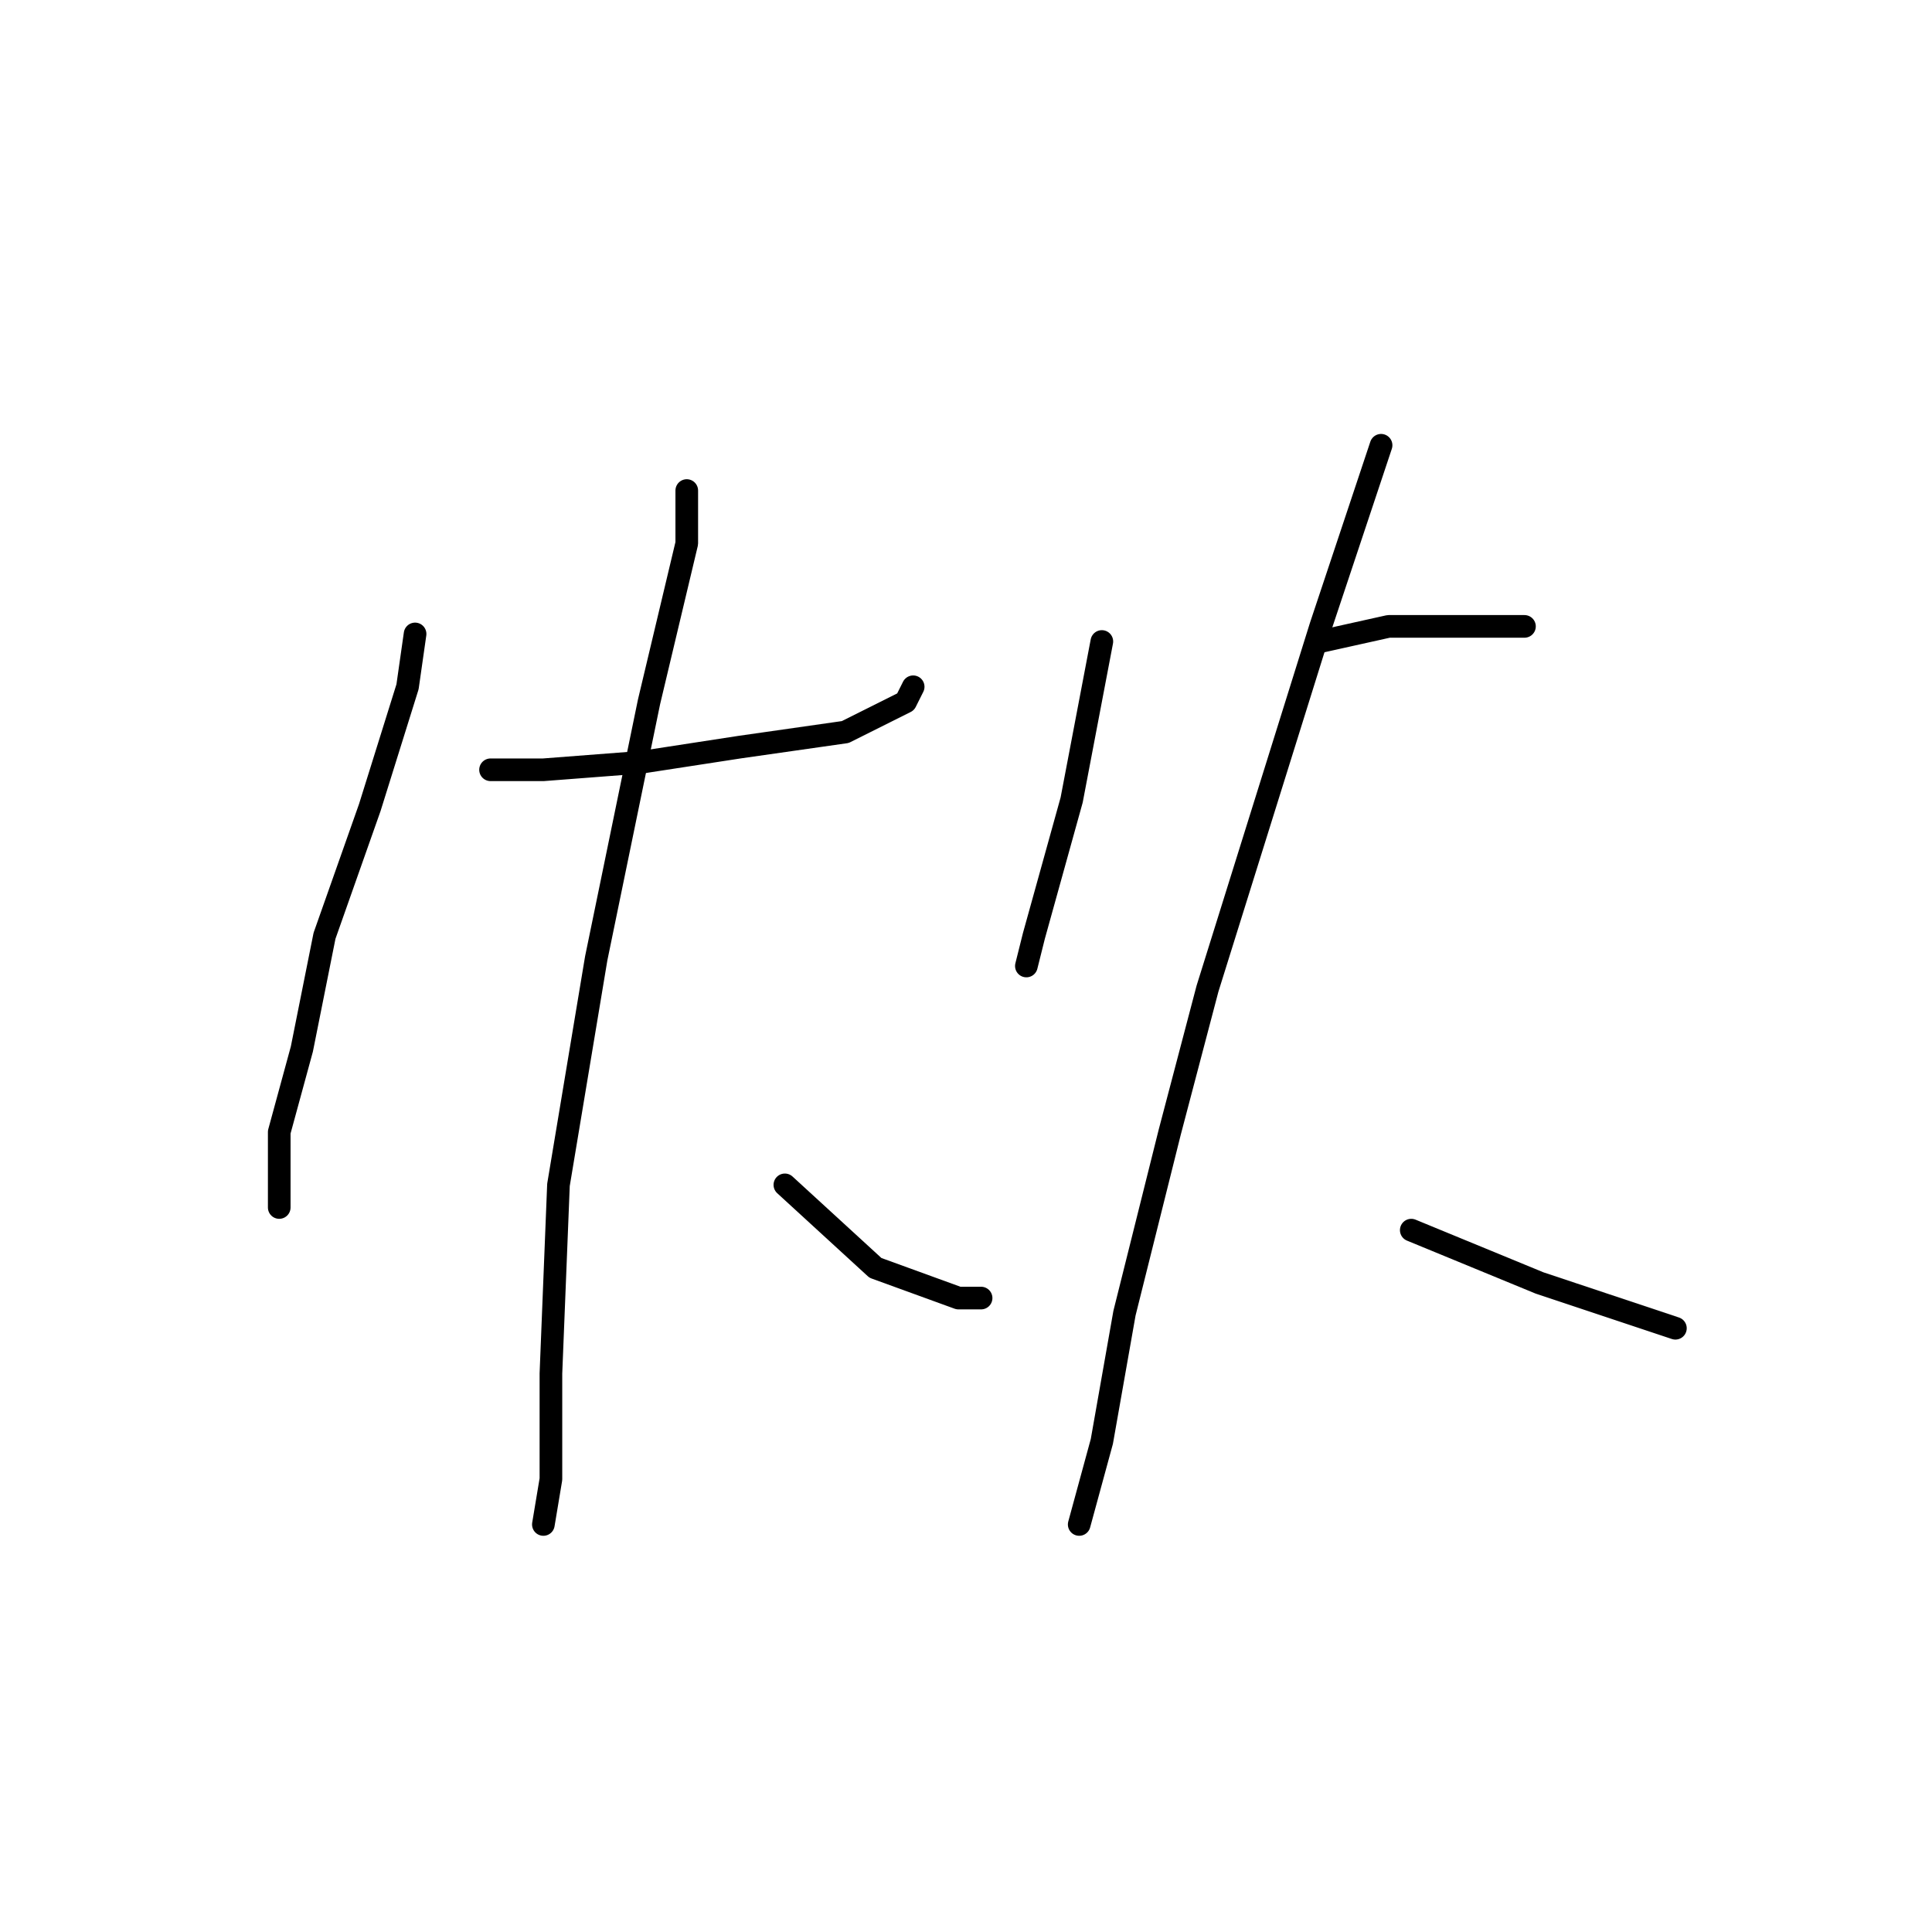 <?xml version="1.0" standalone="no"?>
    <svg width="256" height="256" xmlns="http://www.w3.org/2000/svg" version="1.1">
    <polyline stroke="black" stroke-width="3" stroke-linecap="round" fill="transparent" stroke-linejoin="round" points="55 84 54 91 49 107 43 124 40 139 37 150 37 160 37 160 " />
        <polyline stroke="black" stroke-width="3" stroke-linecap="round" fill="transparent" stroke-linejoin="round" points="65 102 72 102 85 101 98 99 105 98 112 97 120 93 121 91 121 91 " />
        <polyline stroke="black" stroke-width="3" stroke-linecap="round" fill="transparent" stroke-linejoin="round" points="91 65 91 72 86 93 79 127 74 157 73 182 73 196 72 202 72 202 " />
        <polyline stroke="black" stroke-width="3" stroke-linecap="round" fill="transparent" stroke-linejoin="round" points="104 157 116 168 127 172 130 172 130 172 " />
        <polyline stroke="black" stroke-width="3" stroke-linecap="round" fill="transparent" stroke-linejoin="round" points="146 85 142 106 137 124 136 128 136 128 " />
        <polyline stroke="black" stroke-width="3" stroke-linecap="round" fill="transparent" stroke-linejoin="round" points="175 85 184 83 193 83 200 83 202 83 202 83 " />
        <polyline stroke="black" stroke-width="3" stroke-linecap="round" fill="transparent" stroke-linejoin="round" points="183 59 175 83 160 131 155 150 149 174 146 191 143 202 143 202 " />
        <polyline stroke="black" stroke-width="3" stroke-linecap="round" fill="transparent" stroke-linejoin="round" points="187 163 204 170 222 176 222 176 " />
        </svg>